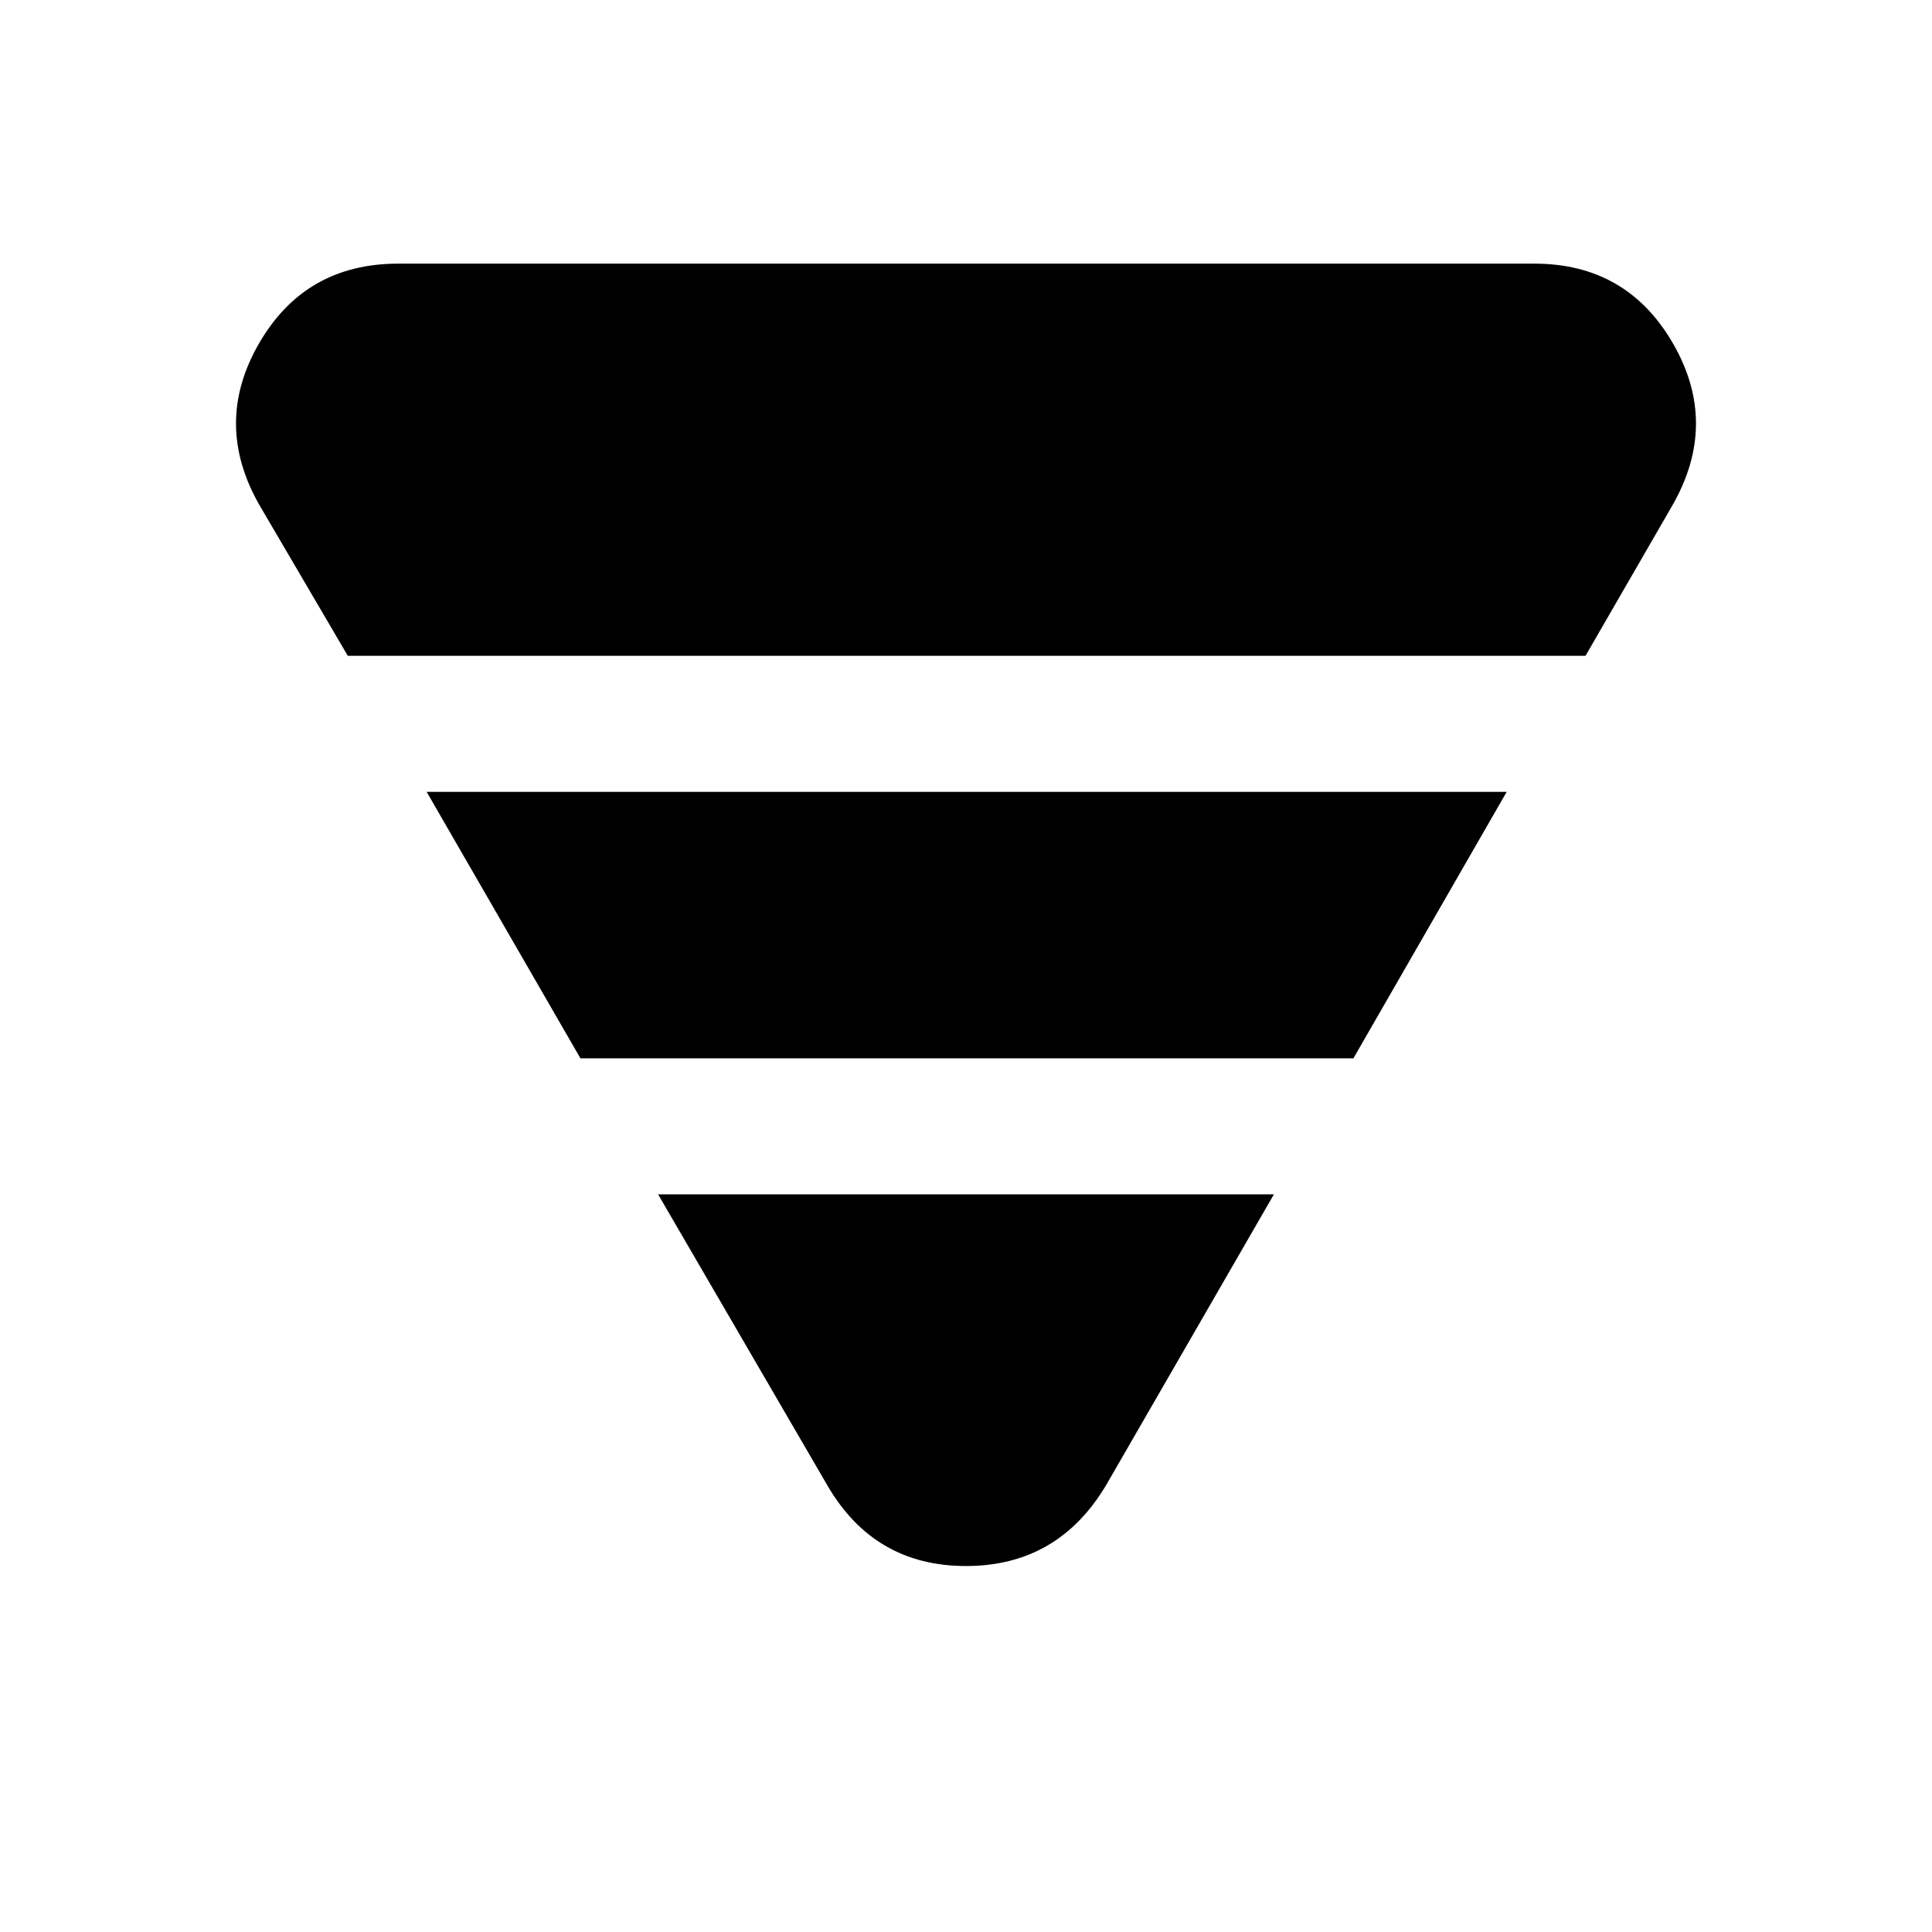<svg xmlns="http://www.w3.org/2000/svg" height="40" viewBox="0 -960 960 960" width="40"><path d="m129.03-708.82 43.79 74.69h615.02l43.13-74.69q23.31-40.62.4-80.4Q808.46-829 762.36-829H197.9q-46.36 0-69.27 39.78-22.91 39.78.4 80.4ZM212-566.54l76.41 132.41h384.1l76.16-132.41H212Zm115 200 83.8 144.08q23.3 40.61 69.2 40.61 45.9 0 69.87-40.61L633-366.54H327Z"/></svg>